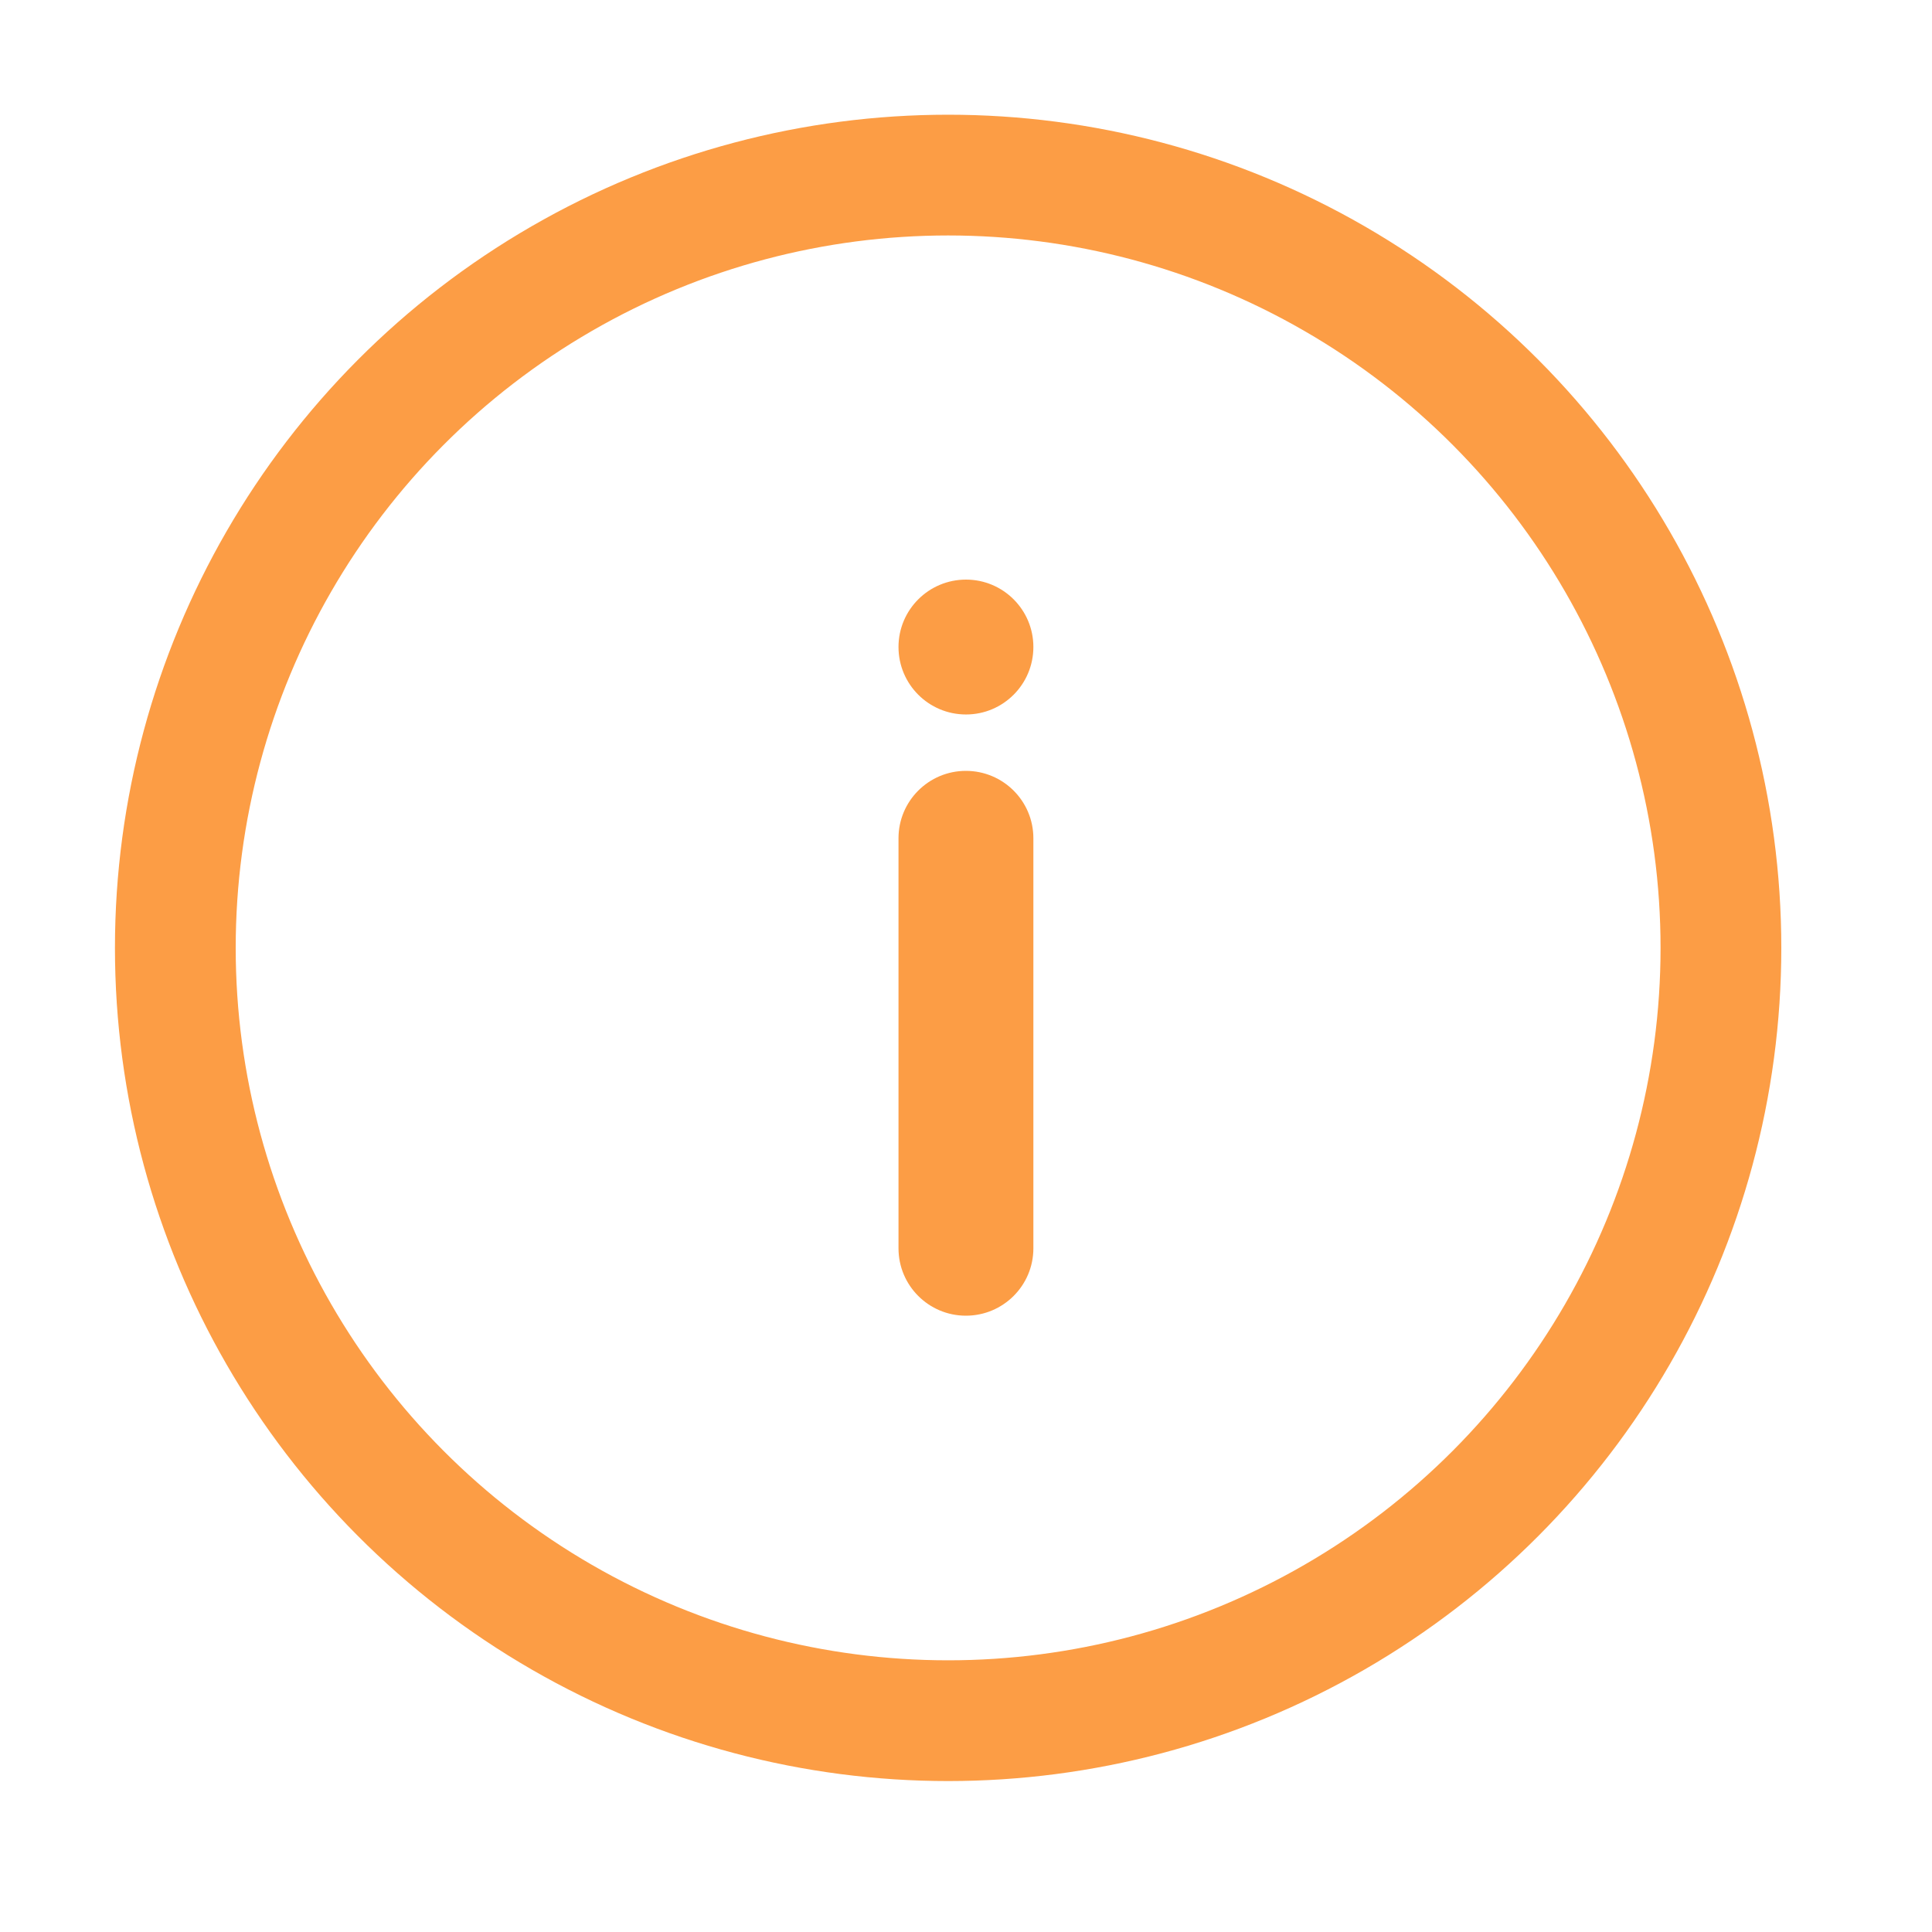 <svg width="32" height="32" viewBox="0 0 16 16" fill="none">
      <circle cx="7.852" cy="7.85" r="6.4" stroke="#FC9D45"/>
      <path d="M8.558 6.942C8.558 6.634 8.308 6.384 7.999 6.384C7.691 6.384 7.441 6.634 7.441 6.942V10.338C7.441 10.646 7.691 10.896 7.999 10.896C8.308 10.896 8.558 10.646 8.558 10.338V6.942Z" fill="#FC9D45"/>
      <path d="M8.558 5.358C8.558 5.05 8.308 4.8 8 4.8C7.691 4.8 7.441 5.05 7.441 5.358C7.441 5.667 7.691 5.917 8 5.917C8.308 5.917 8.558 5.667 8.558 5.358Z" fill="#FC9D45"/>
      </svg>
    